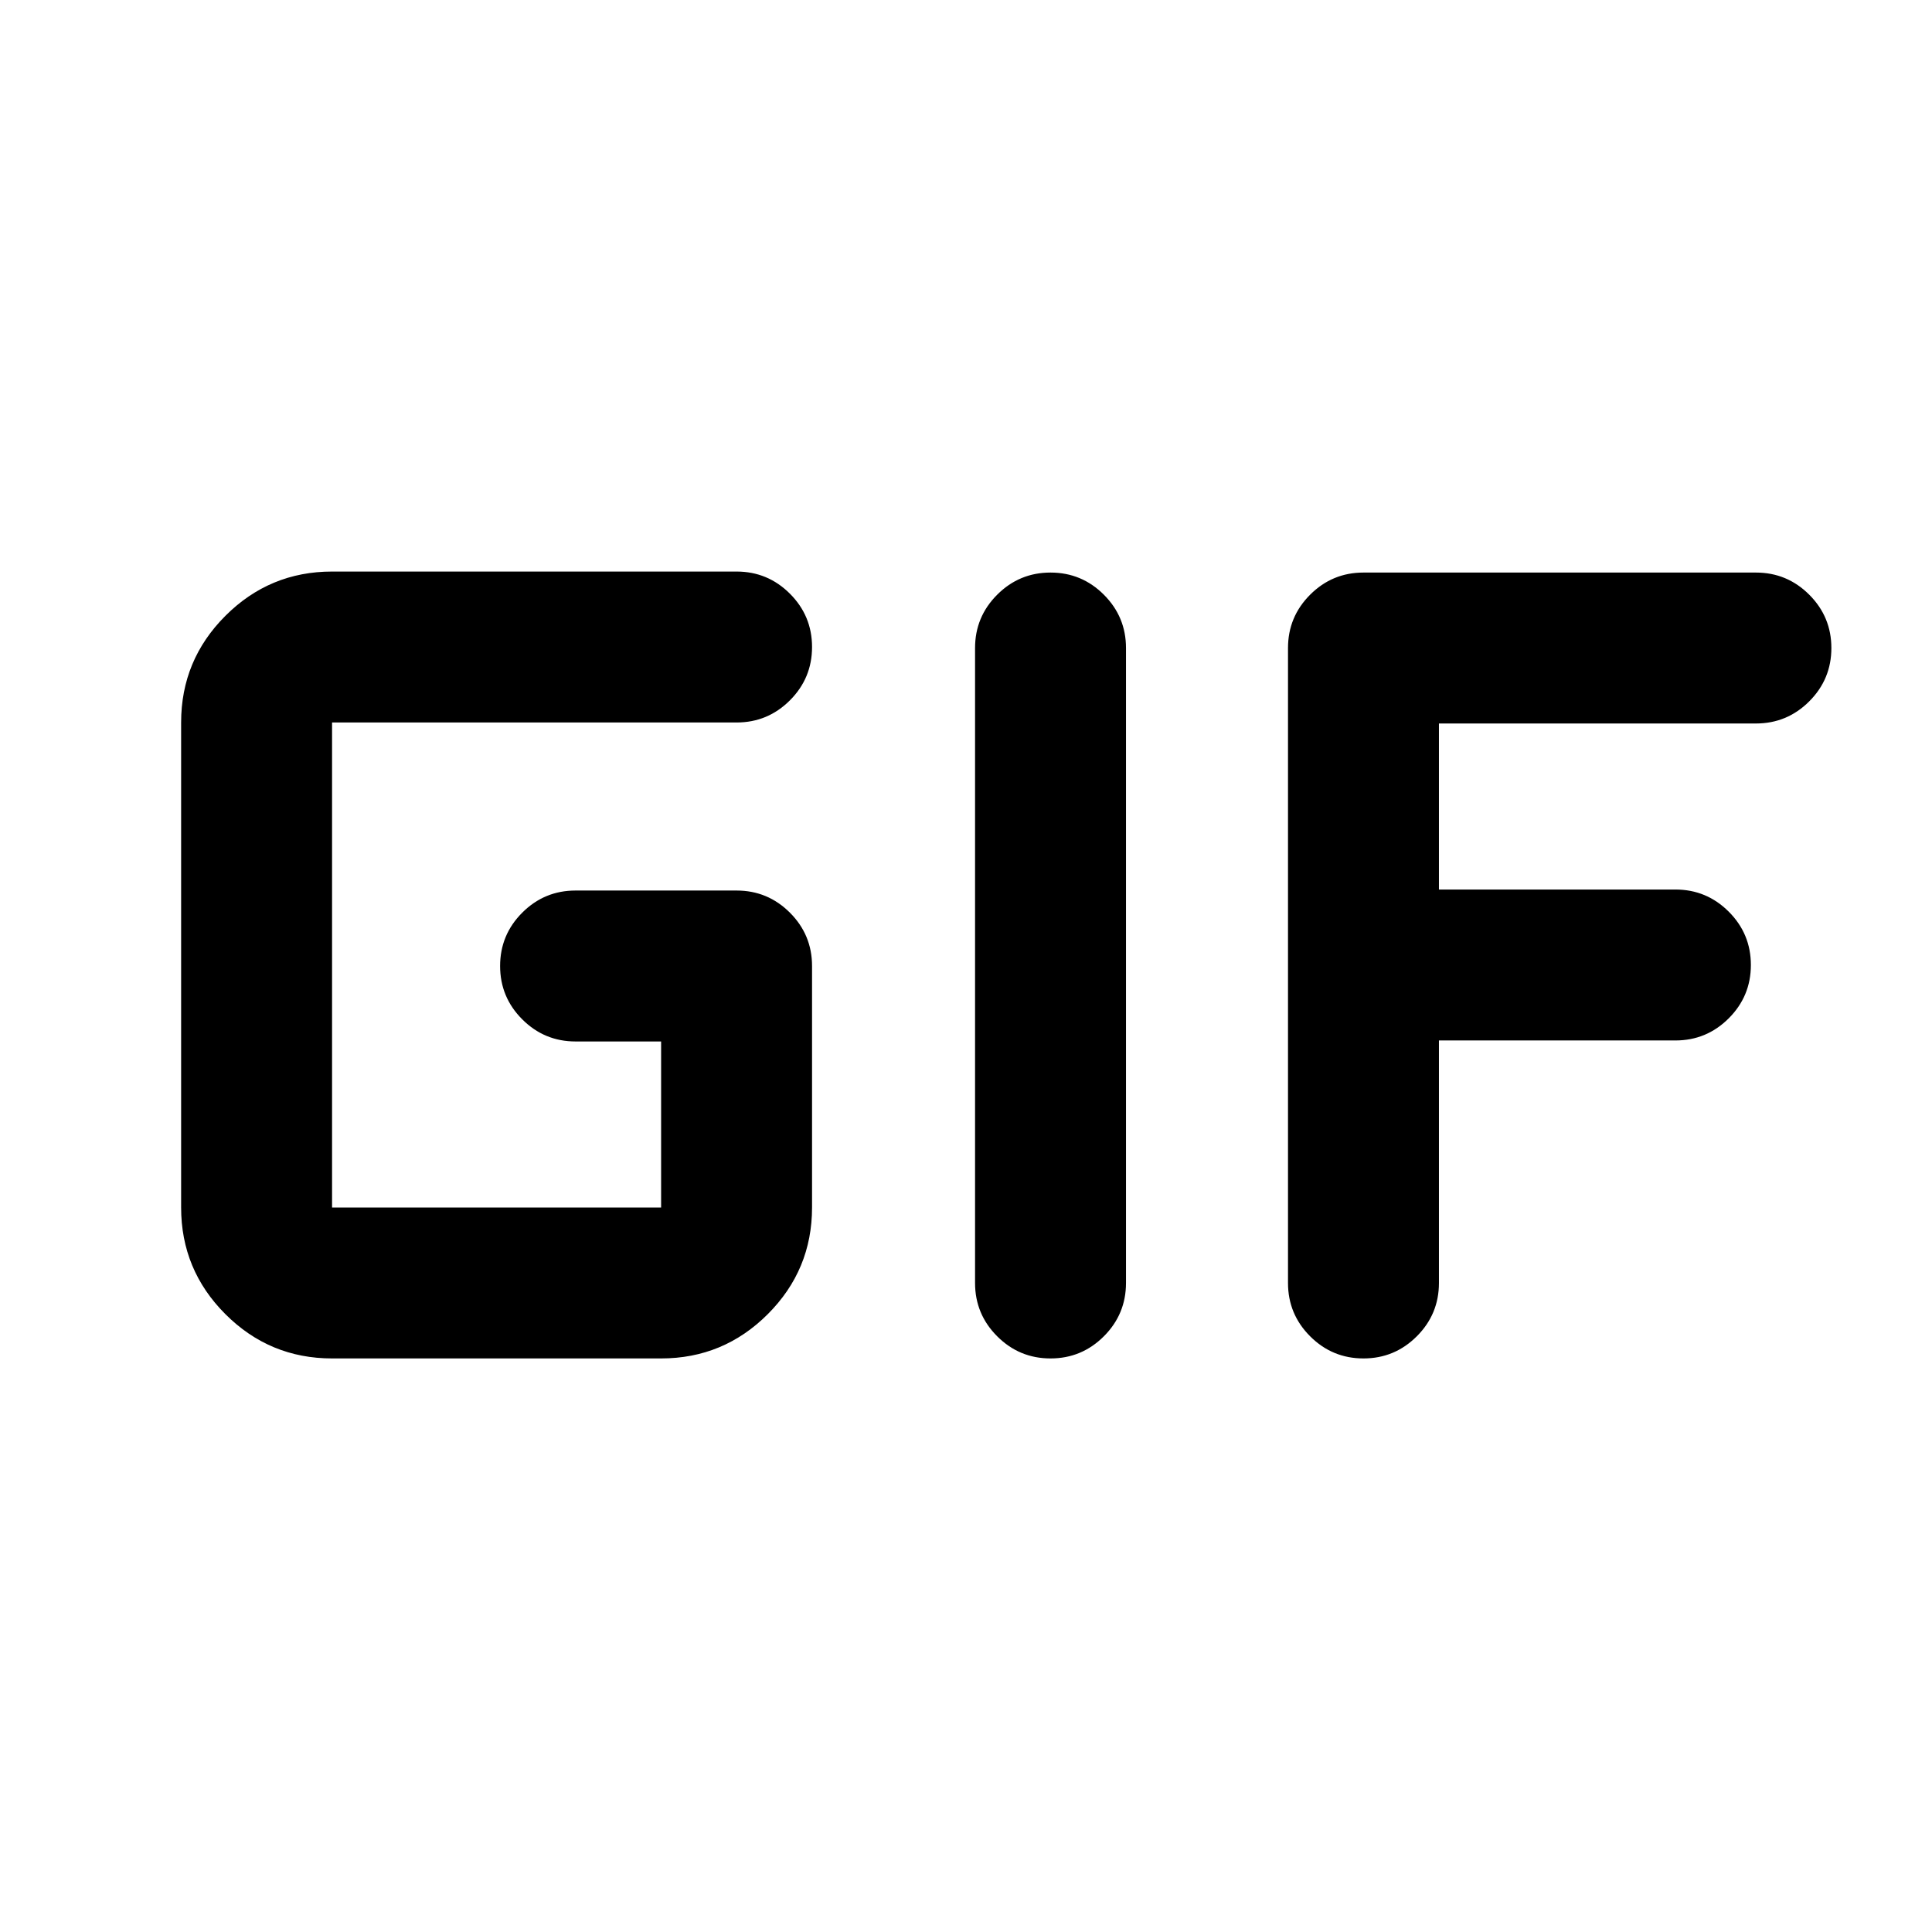 <svg xmlns="http://www.w3.org/2000/svg" height="24" viewBox="0 -960 960 960" width="24"><path d="M165-285q-31 0-53-22t-22-53v-241q0-31 22-53t53-22h201q15.5 0 26.5 11t11 26.5q0 15.5-11 26.5T366-601H165v241h163.5v-82.5H286q-15.5 0-26.5-11t-11-26.5q0-15.5 11-26.5t26.5-11h80q15.5 0 26.5 11t11 26.5v120q0 31-22 53t-53 22H165Zm319.5-37.5V-638q0-15.5 11-26.5t26.5-11q15.5 0 26.5 11t11 26.5v315.5q0 15.5-11 26.5T522-285q-15.5 0-26.5-11t-11-26.5Zm155.5 0V-638q0-15.5 11-26.5t26.5-11h195q15.5 0 26.5 11t11 26.5q0 15.5-11 26.5t-26.5 11H715v82.5h117.5q15.5 0 26.5 11t11 26.5q0 15.5-11 26.5t-26.5 11H715v120.5q0 15.5-11 26.5t-26.5 11q-15.5 0-26.5-11t-11-26.5Z"/></svg>